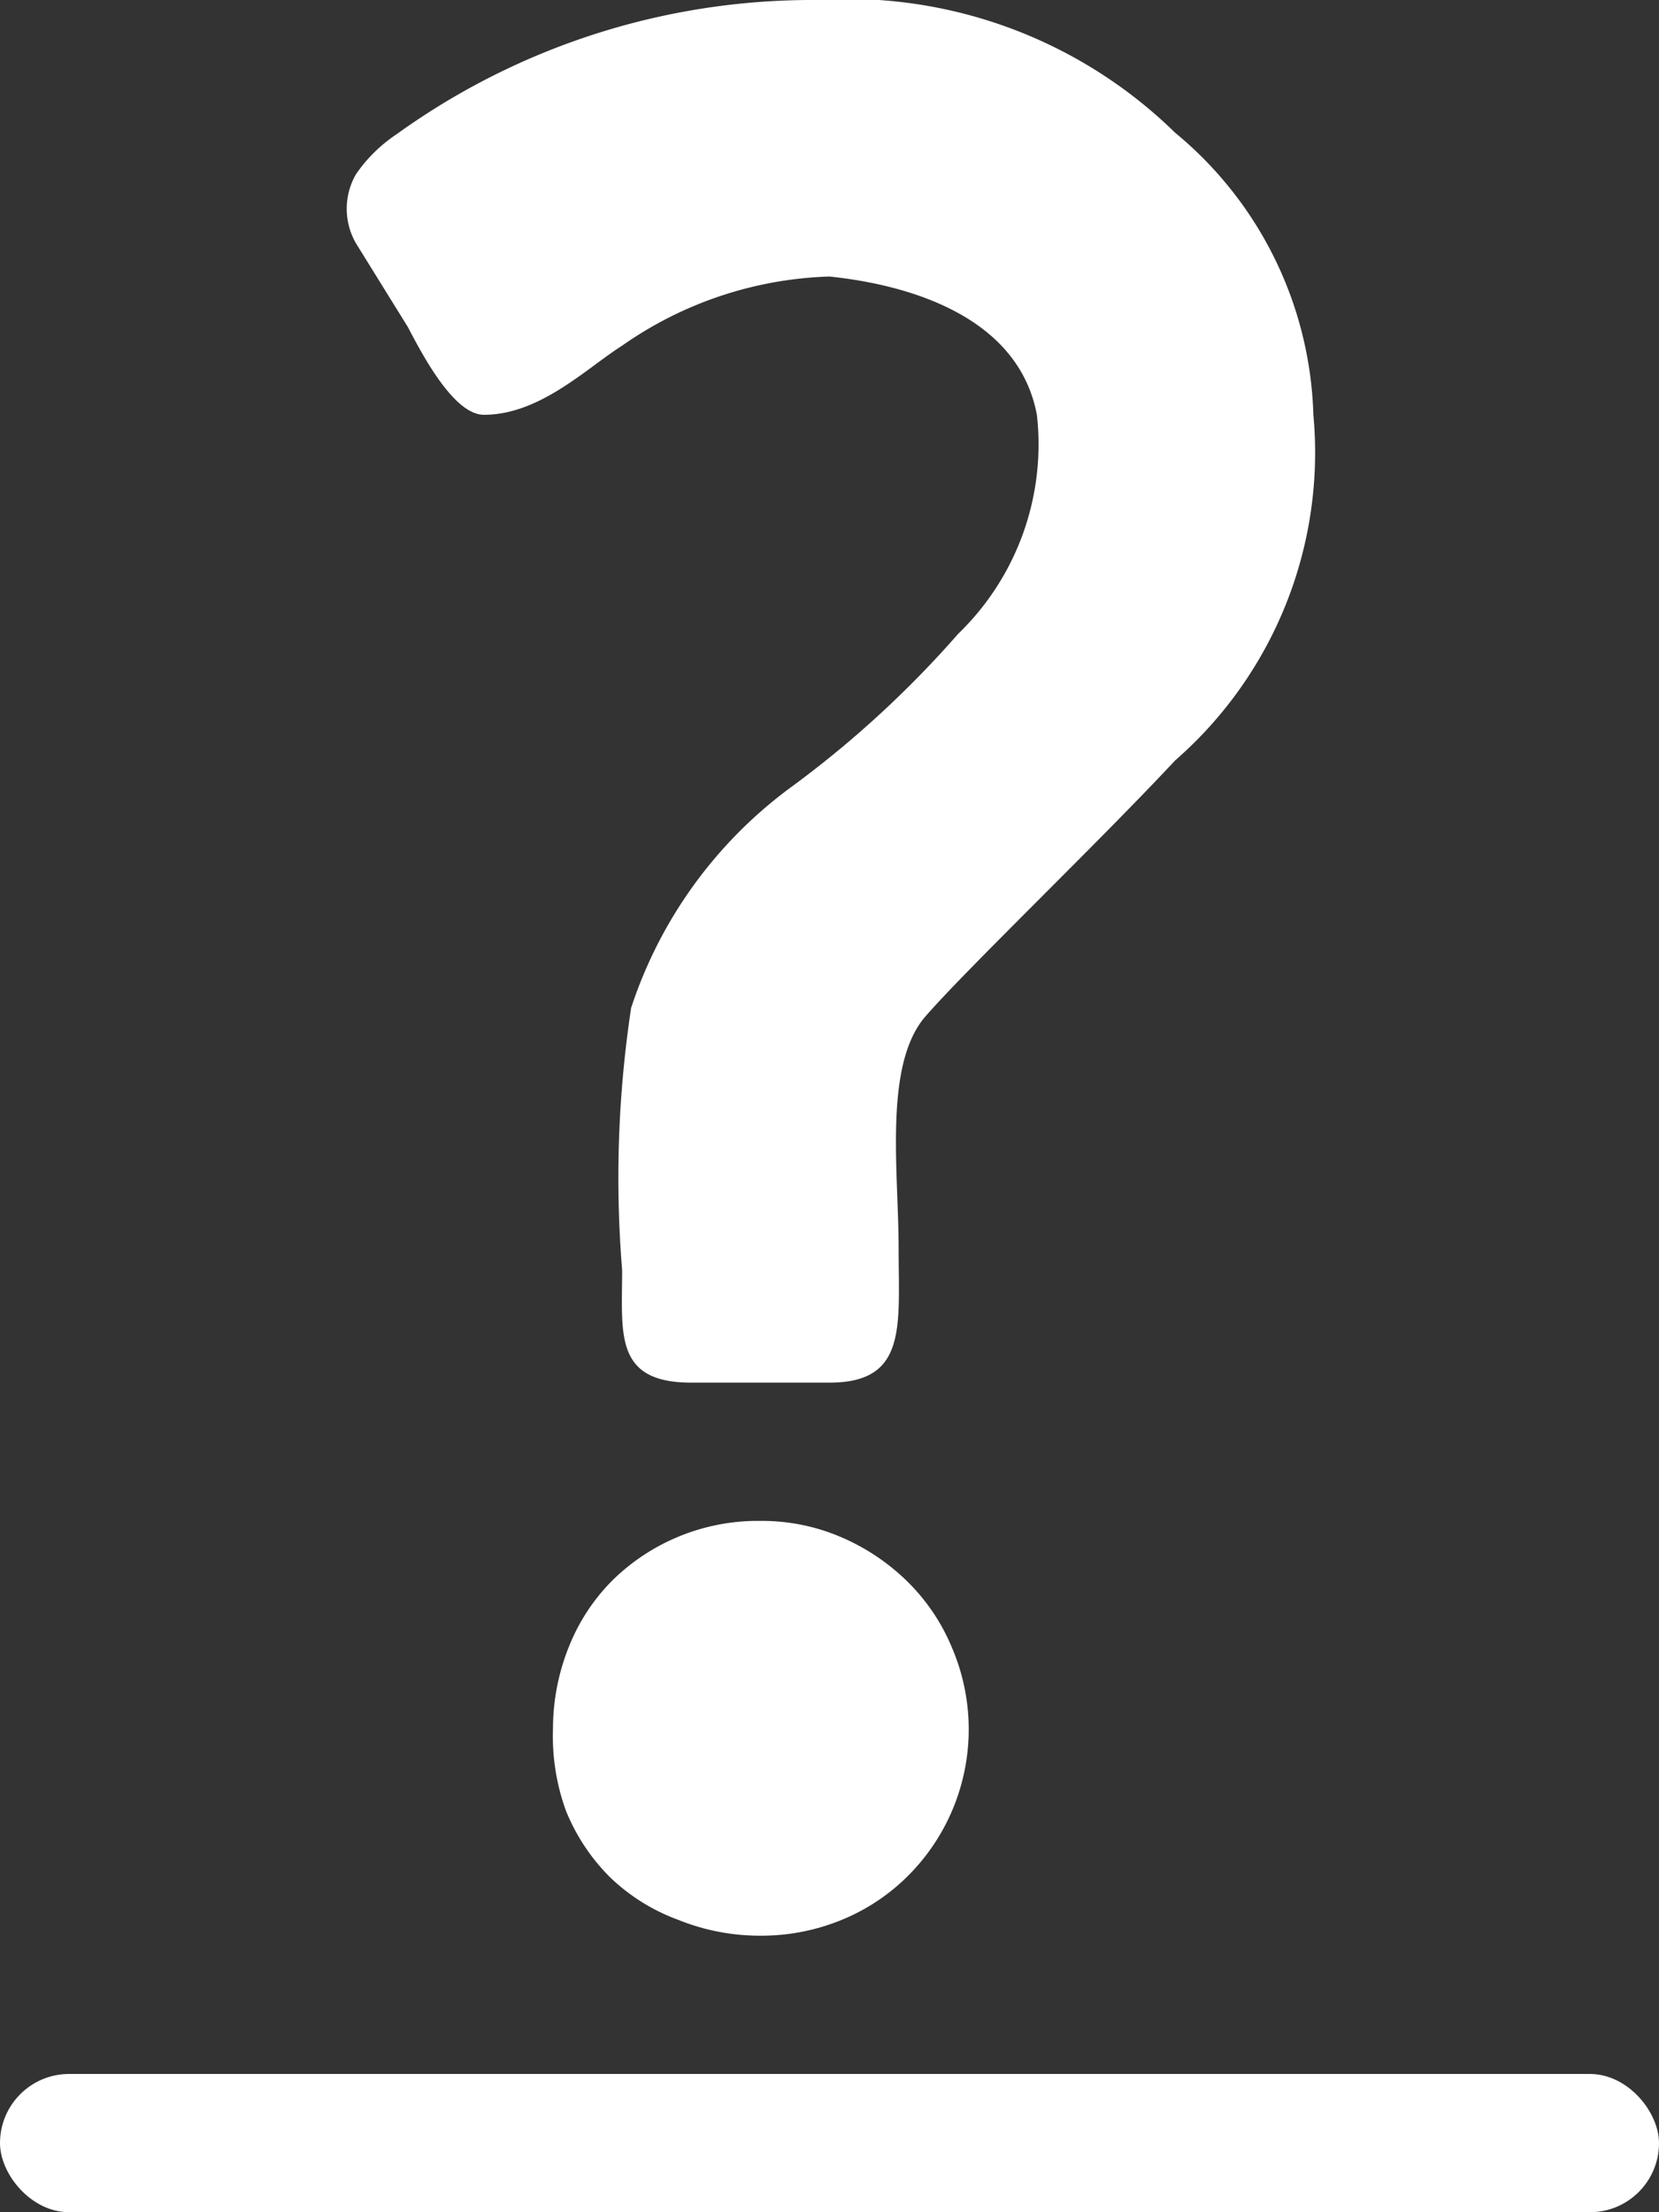 <svg style="cursor:pointer;" xmlns="http://www.w3.org/2000/svg" viewBox="0 0 24 32"><rect x="0" y="0" width="24" height="32" fill="#333333" stroke="none"/><title>help-icon-white</title><g id="a188346c-bbe9-4f8b-9d80-345b128c98fa" data-name="レイヤー 2"><g id="ae2d5c65-77f2-4f80-a2b6-bbe2c853c20d" data-name="レイヤー 1"><rect y="30" width="24" height="2" rx="1" fill="#fff"/><path d="M5.15 3.52a1 1 0 0 1 0-1 2.17 2.17.0 0 1 .59-.58A10.28 10.28.0 0 1 11.8.0 6.78 6.78.0 0 1 17 1.92 5.49 5.49.0 0 1 19 6a5.91 5.91.0 0 1-2 5c-1.11 1.19-3 3-3.61 3.7S13 16.94 13 18.06 13.13 20 12 20H10c-1.12.0-1-.71-1-1.63a16.45 16.45.0 0 1 .13-3.79 6.46 6.46.0 0 1 2.35-3.22 15 15 0 0 0 2.38-2.19A3.81 3.81.0 0 0 15 6c-.26-1.38-1.76-1.87-3-2A5.51 5.51.0 0 0 9 5c-.52.33-1.19 1-2 1-.44.0-.9-.89-1.1-1.27zM8 25a3.18 3.18.0 0 1 .23-1.18 2.85 2.85.0 0 1 .62-.95A3 3 0 0 1 11 22a2.9 2.9.0 0 1 1.18.24 3.12 3.12.0 0 1 .95.64 2.89 2.89.0 0 1 .64.95 3 3 0 0 1 0 2.37 3 3 0 0 1-.64.94 2.92 2.92.0 0 1-.95.63A3.06 3.06.0 0 1 11 28a3.15 3.15.0 0 1-1.19-.23 2.82 2.82.0 0 1-1-.63 2.9 2.9.0 0 1-.62-.94A3.15 3.15.0 0 1 8 25z" fill="#fff"/></g></g></svg>
